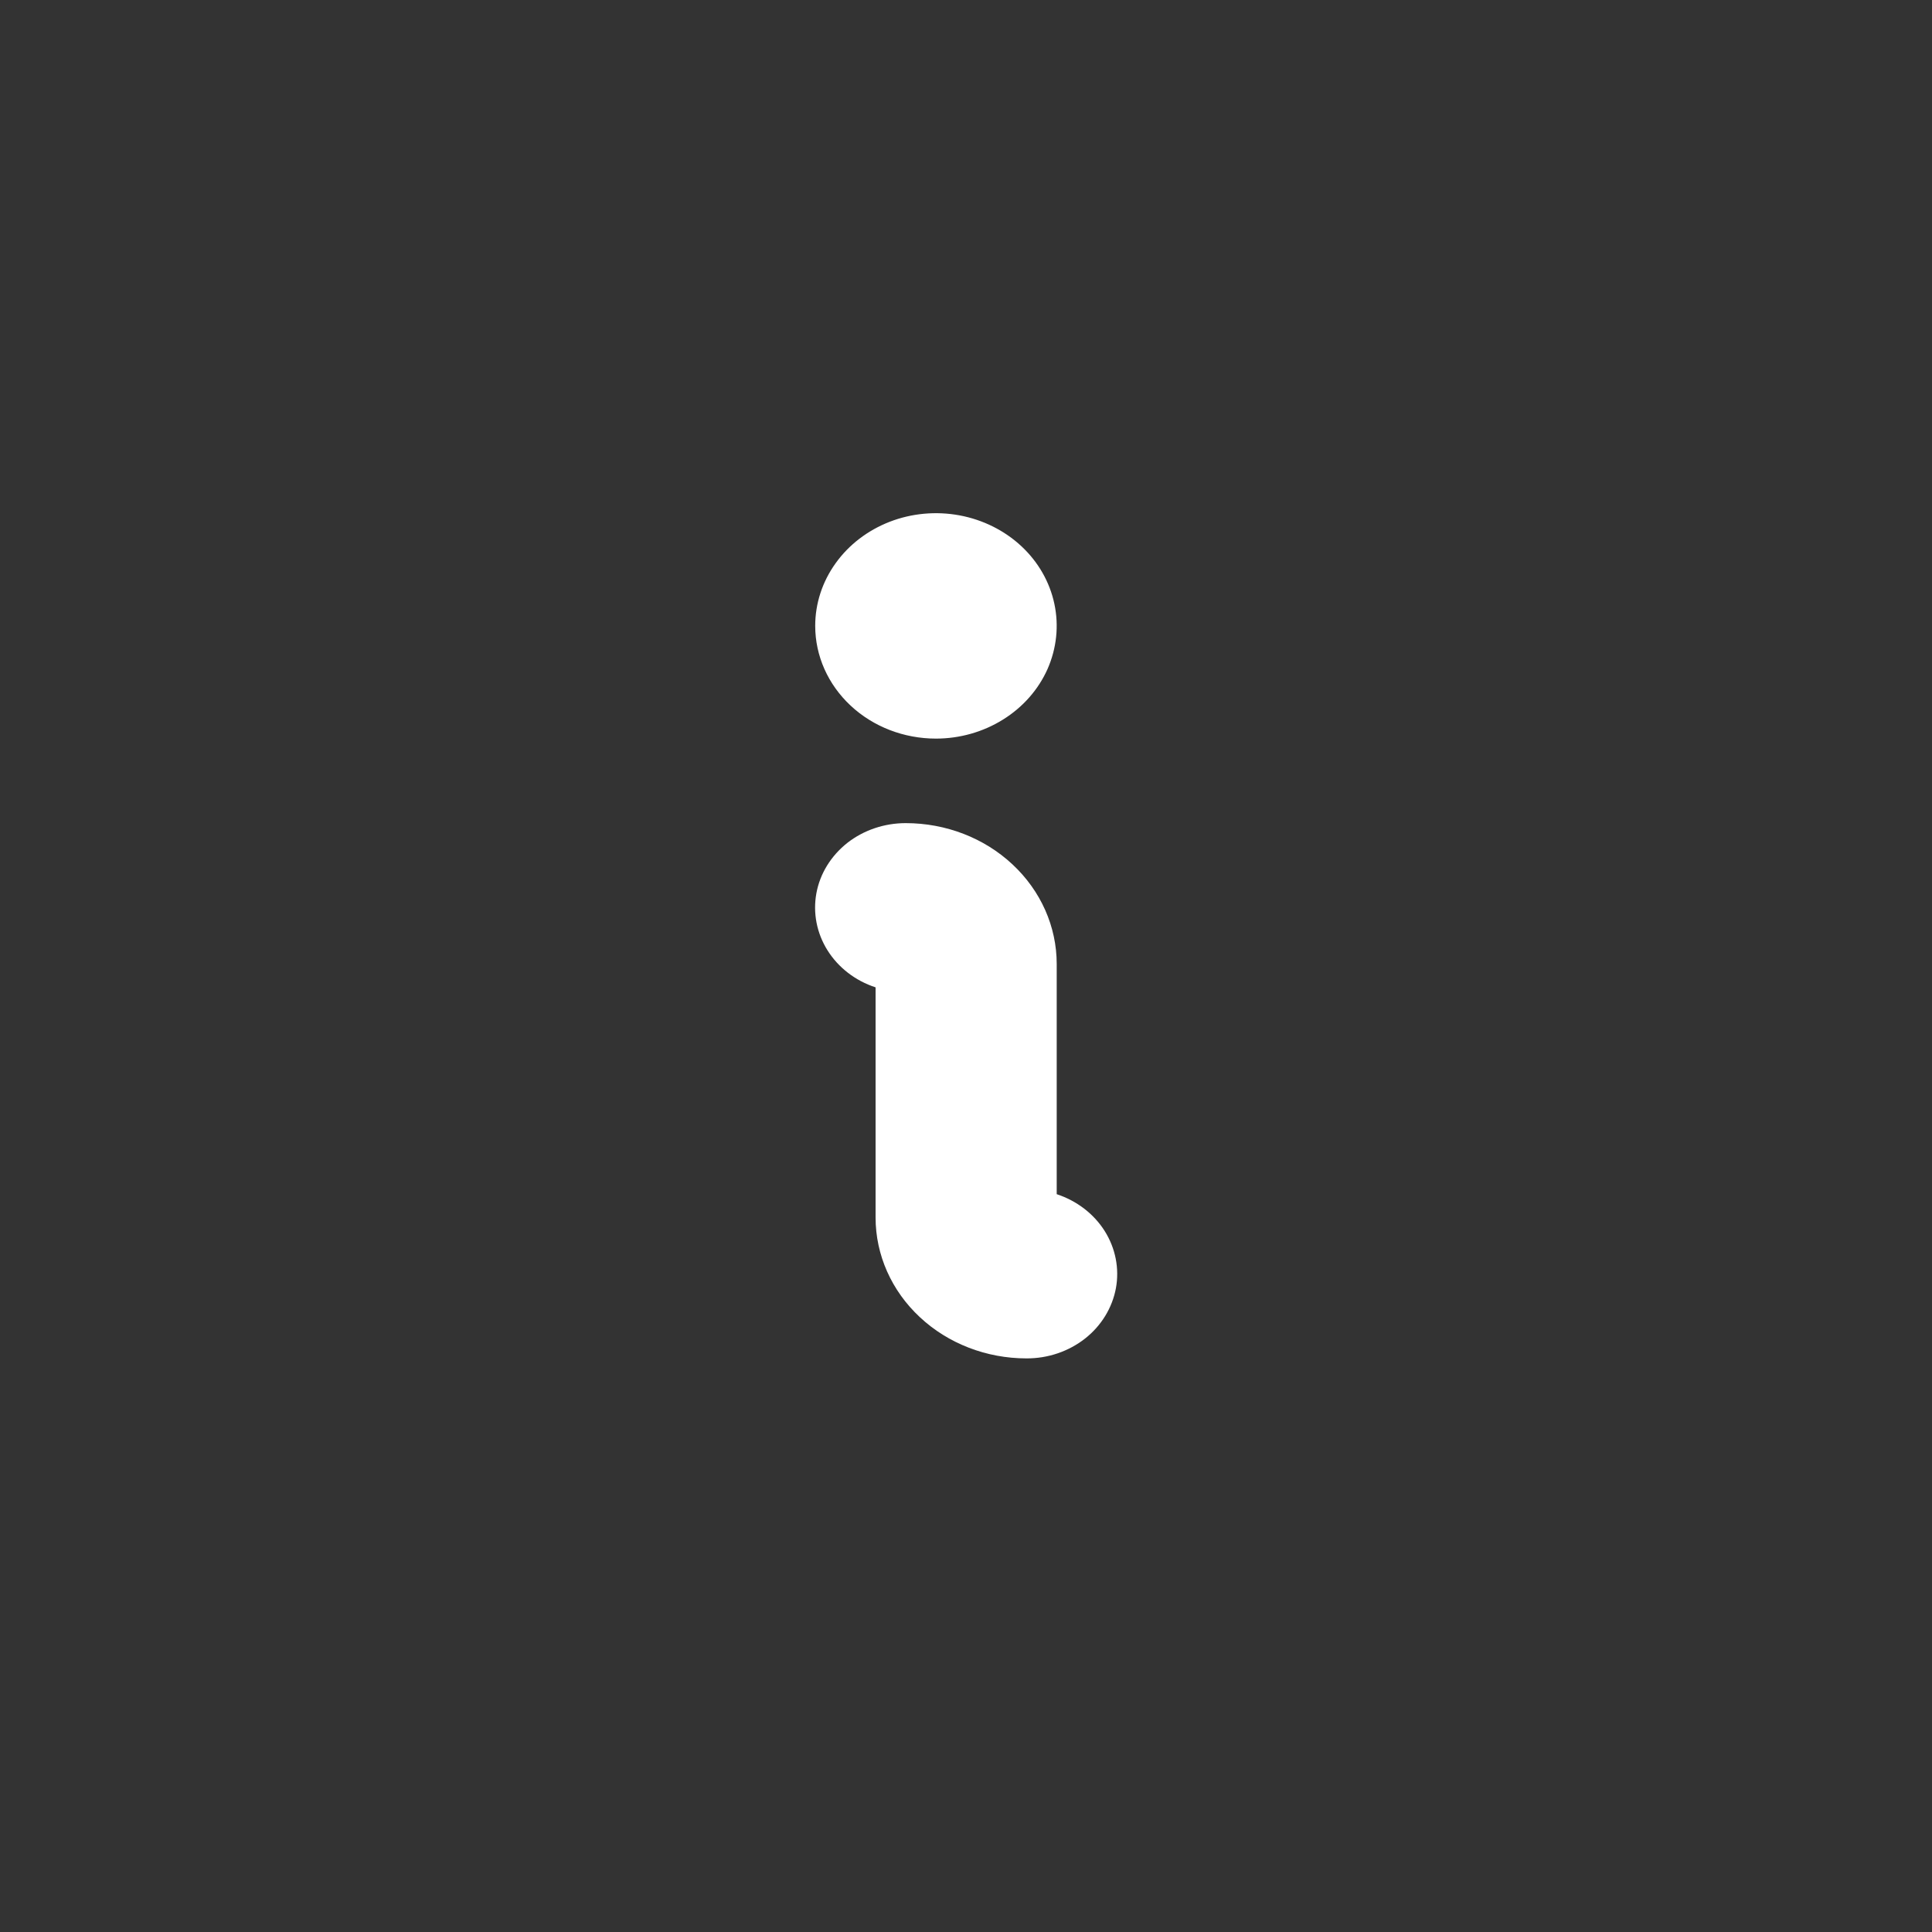 <svg xmlns="http://www.w3.org/2000/svg" width="20" height="20" viewBox="0 0 20 20" fill="none">
<rect x="0" y="0" width="20" height="20" fill="#333333" stroke="none"/>
<path d="M15 2.5H5C4.337 2.5 3.701 2.763 3.232 3.232C2.763 3.701 2.5 4.337 2.5 5V15C2.5 15.663 2.763 16.299 3.232 16.768C3.701 17.237 4.337 17.5 5 17.5H15C15.663 17.5 16.299 17.237 16.768 16.768C17.237 16.299 17.5 15.663 17.5 15V5C17.5 4.337 17.237 3.701 16.768 3.232C16.299 2.763 15.663 2.5 15 2.5Z" />
<path d="M8.439 6.479C8.439 6.248 8.512 6.023 8.65 5.831C8.787 5.639 8.982 5.49 9.211 5.401C9.439 5.313 9.69 5.29 9.933 5.335C10.175 5.38 10.398 5.491 10.573 5.654C10.748 5.817 10.867 6.025 10.915 6.252C10.963 6.478 10.938 6.712 10.844 6.926C10.749 7.139 10.589 7.321 10.383 7.449C10.178 7.577 9.936 7.646 9.689 7.646C9.357 7.646 9.039 7.523 8.805 7.304C8.571 7.085 8.439 6.789 8.439 6.479ZM10.939 12.362V9.979C10.939 9.592 10.774 9.221 10.481 8.948C10.188 8.674 9.791 8.521 9.376 8.521C9.155 8.521 8.941 8.593 8.771 8.726C8.602 8.86 8.488 9.044 8.451 9.248C8.414 9.452 8.455 9.661 8.567 9.839C8.679 10.017 8.855 10.153 9.064 10.221V12.604C9.064 12.991 9.229 13.362 9.522 13.635C9.815 13.909 10.212 14.062 10.626 14.062C10.848 14.063 11.062 13.99 11.232 13.857C11.401 13.724 11.514 13.539 11.552 13.335C11.589 13.132 11.548 12.922 11.436 12.744C11.324 12.566 11.148 12.431 10.939 12.362Z" fill="white"/>
</svg>